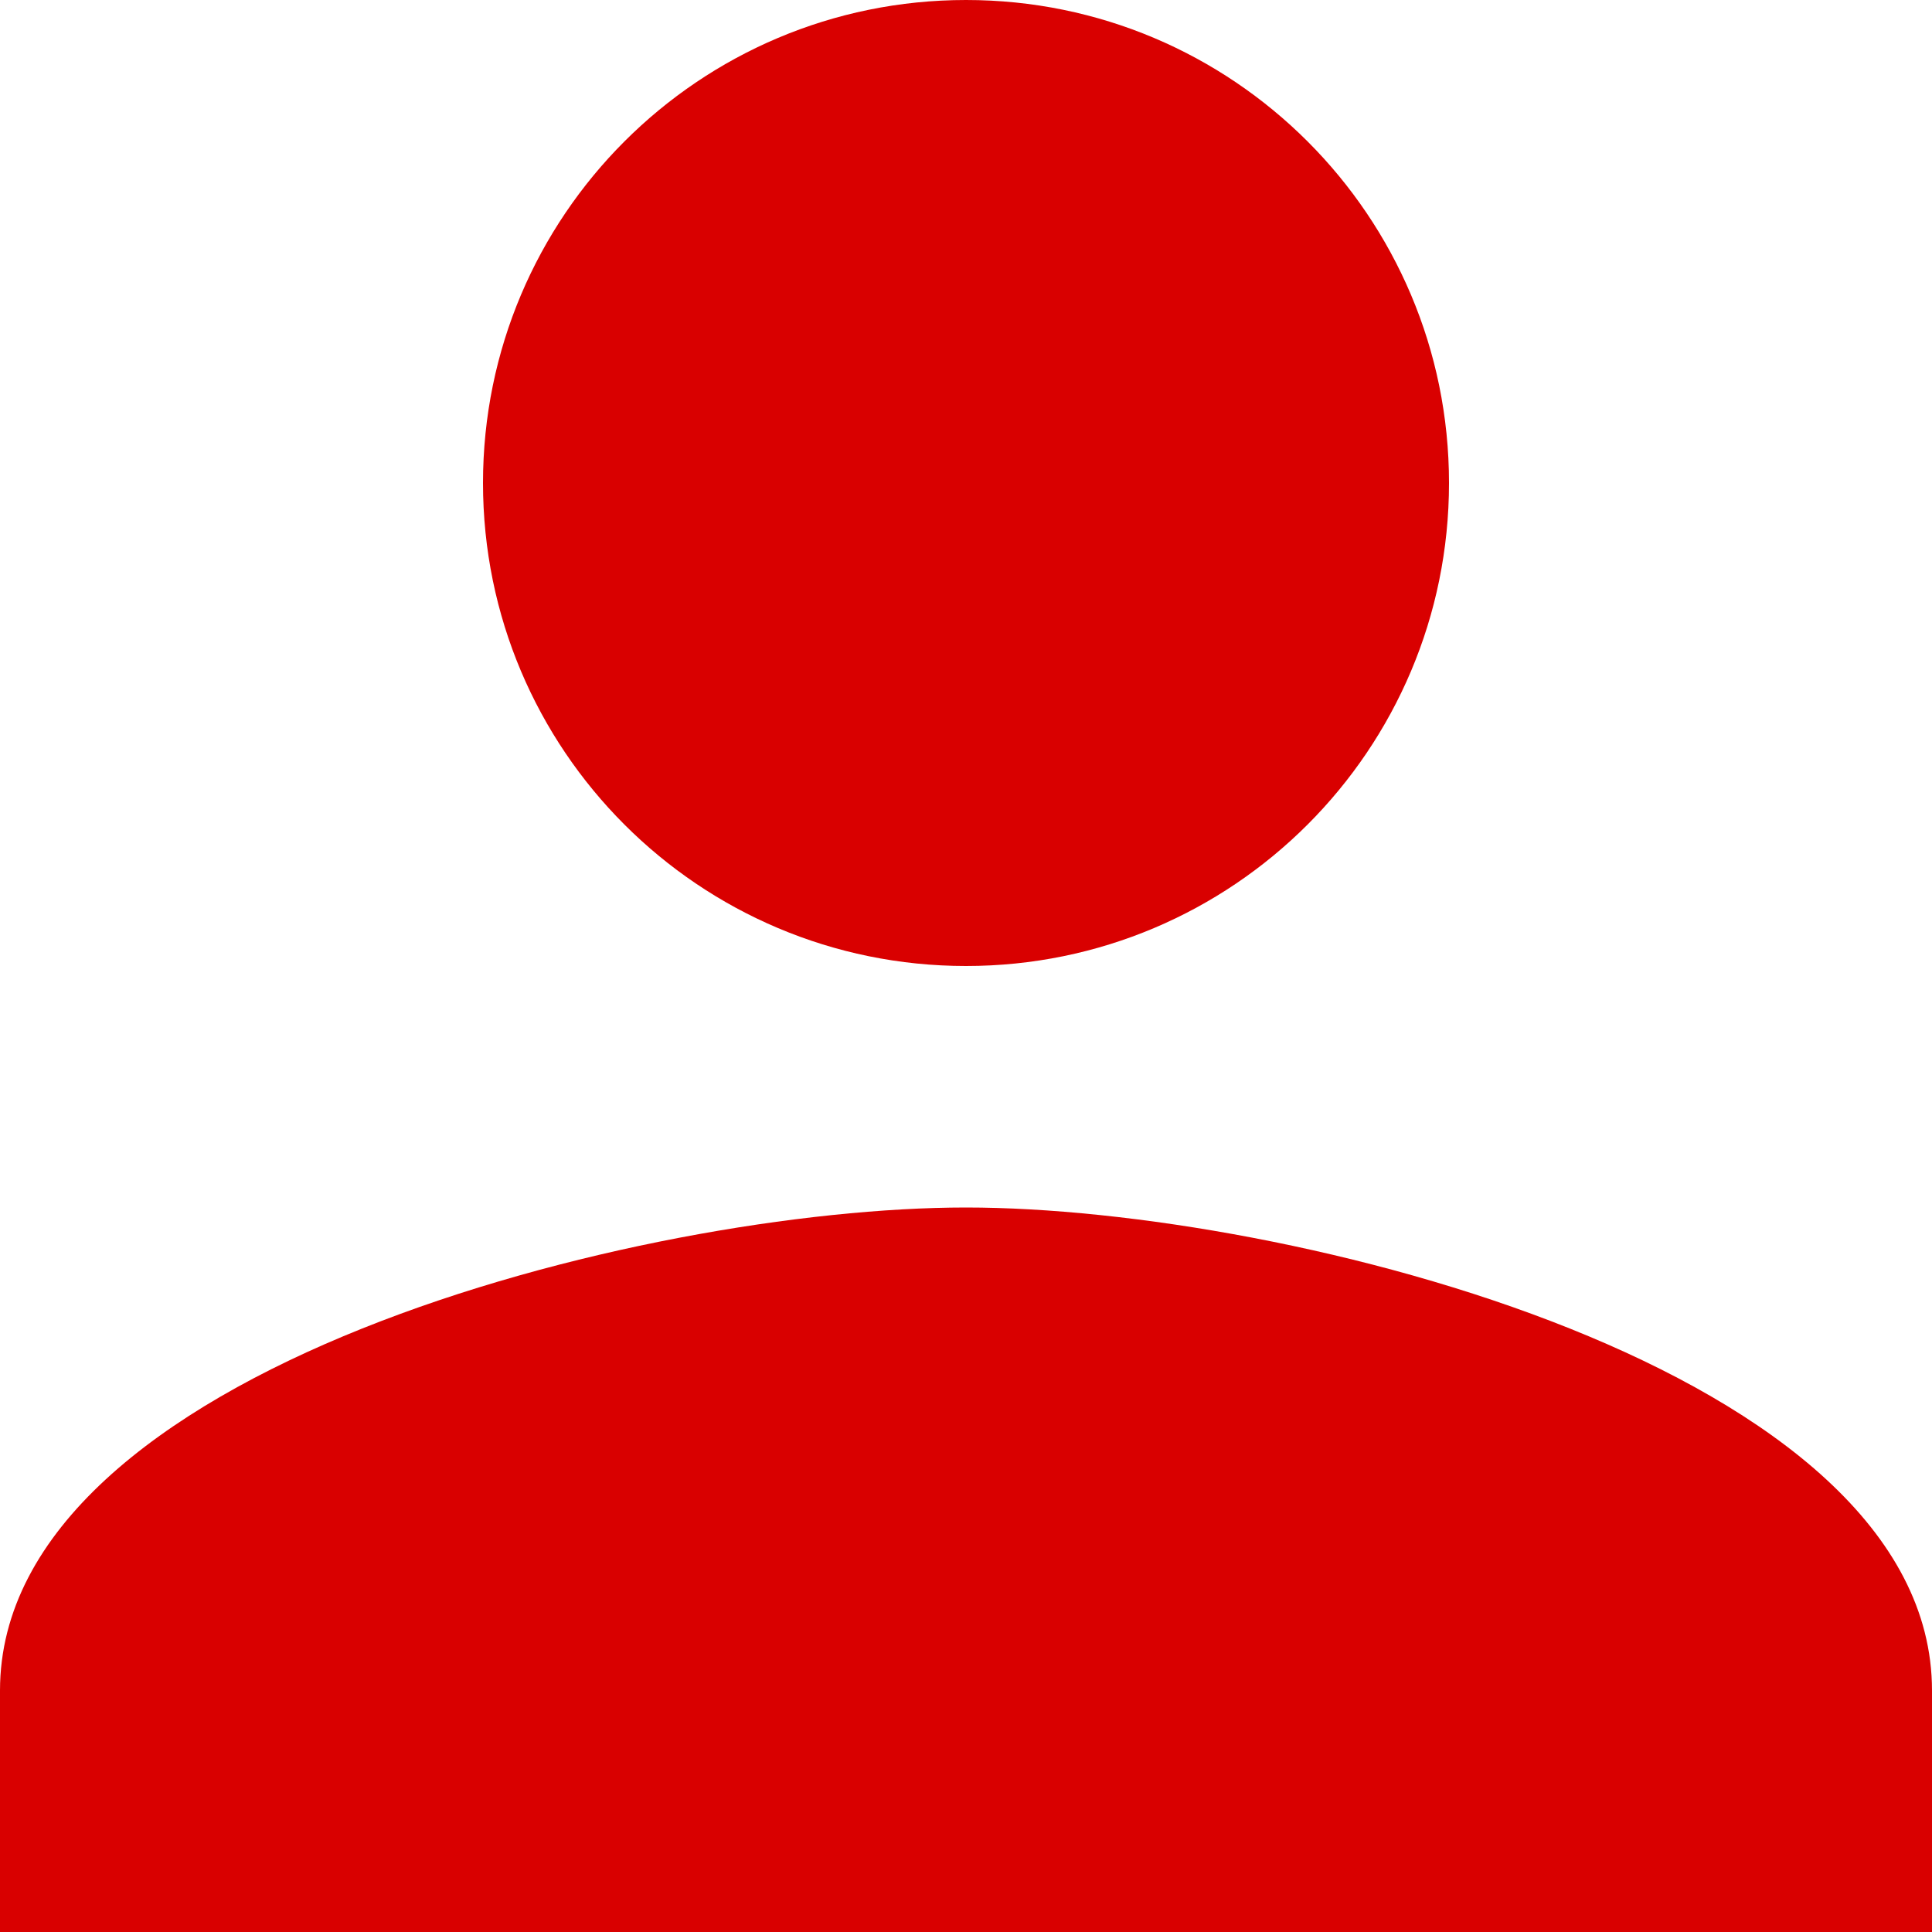 <?xml version="1.0" encoding="UTF-8"?>
<svg width="16px" height="16px" viewBox="0 0 16 16" version="1.1" xmlns="http://www.w3.org/2000/svg" xmlns:xlink="http://www.w3.org/1999/xlink">
    <!-- Generator: Sketch 52.6 (67491) - http://www.bohemiancoding.com/sketch -->
    <title>ic_person</title>
    <desc>Created with Sketch.</desc>
    <g id="Release-1---N" stroke="none" stroke-width="1" fill="none" fill-rule="evenodd">
        <g id="SIGN-UP(1)" transform="translate(-36, -280)">
            <g id="full-name" transform="translate(16, 269)">
                <g id="ic_person" transform="translate(16, 7)">
                    <g id="Icon-24px">
                        <path d="M12,12 C14.21,12 16,10.21 16,8 C16,5.79 14.21,4 12,4 C9.79,4 8,5.79 8,8 C8,10.21 9.79,12 12,12 L12,12 Z M12,14 C9.33,14 4,15.34 4,18 L4,20 L20,20 L20,18 C20,15.34 14.67,14 12,14 L12,14 Z" id="Shape" fill="#D90000"></path>
                        <polygon id="Shape" points="0 0 24 0 24 24 0 24"></polygon>
                    </g>
                </g>
            </g>
        </g>
    </g>
</svg>